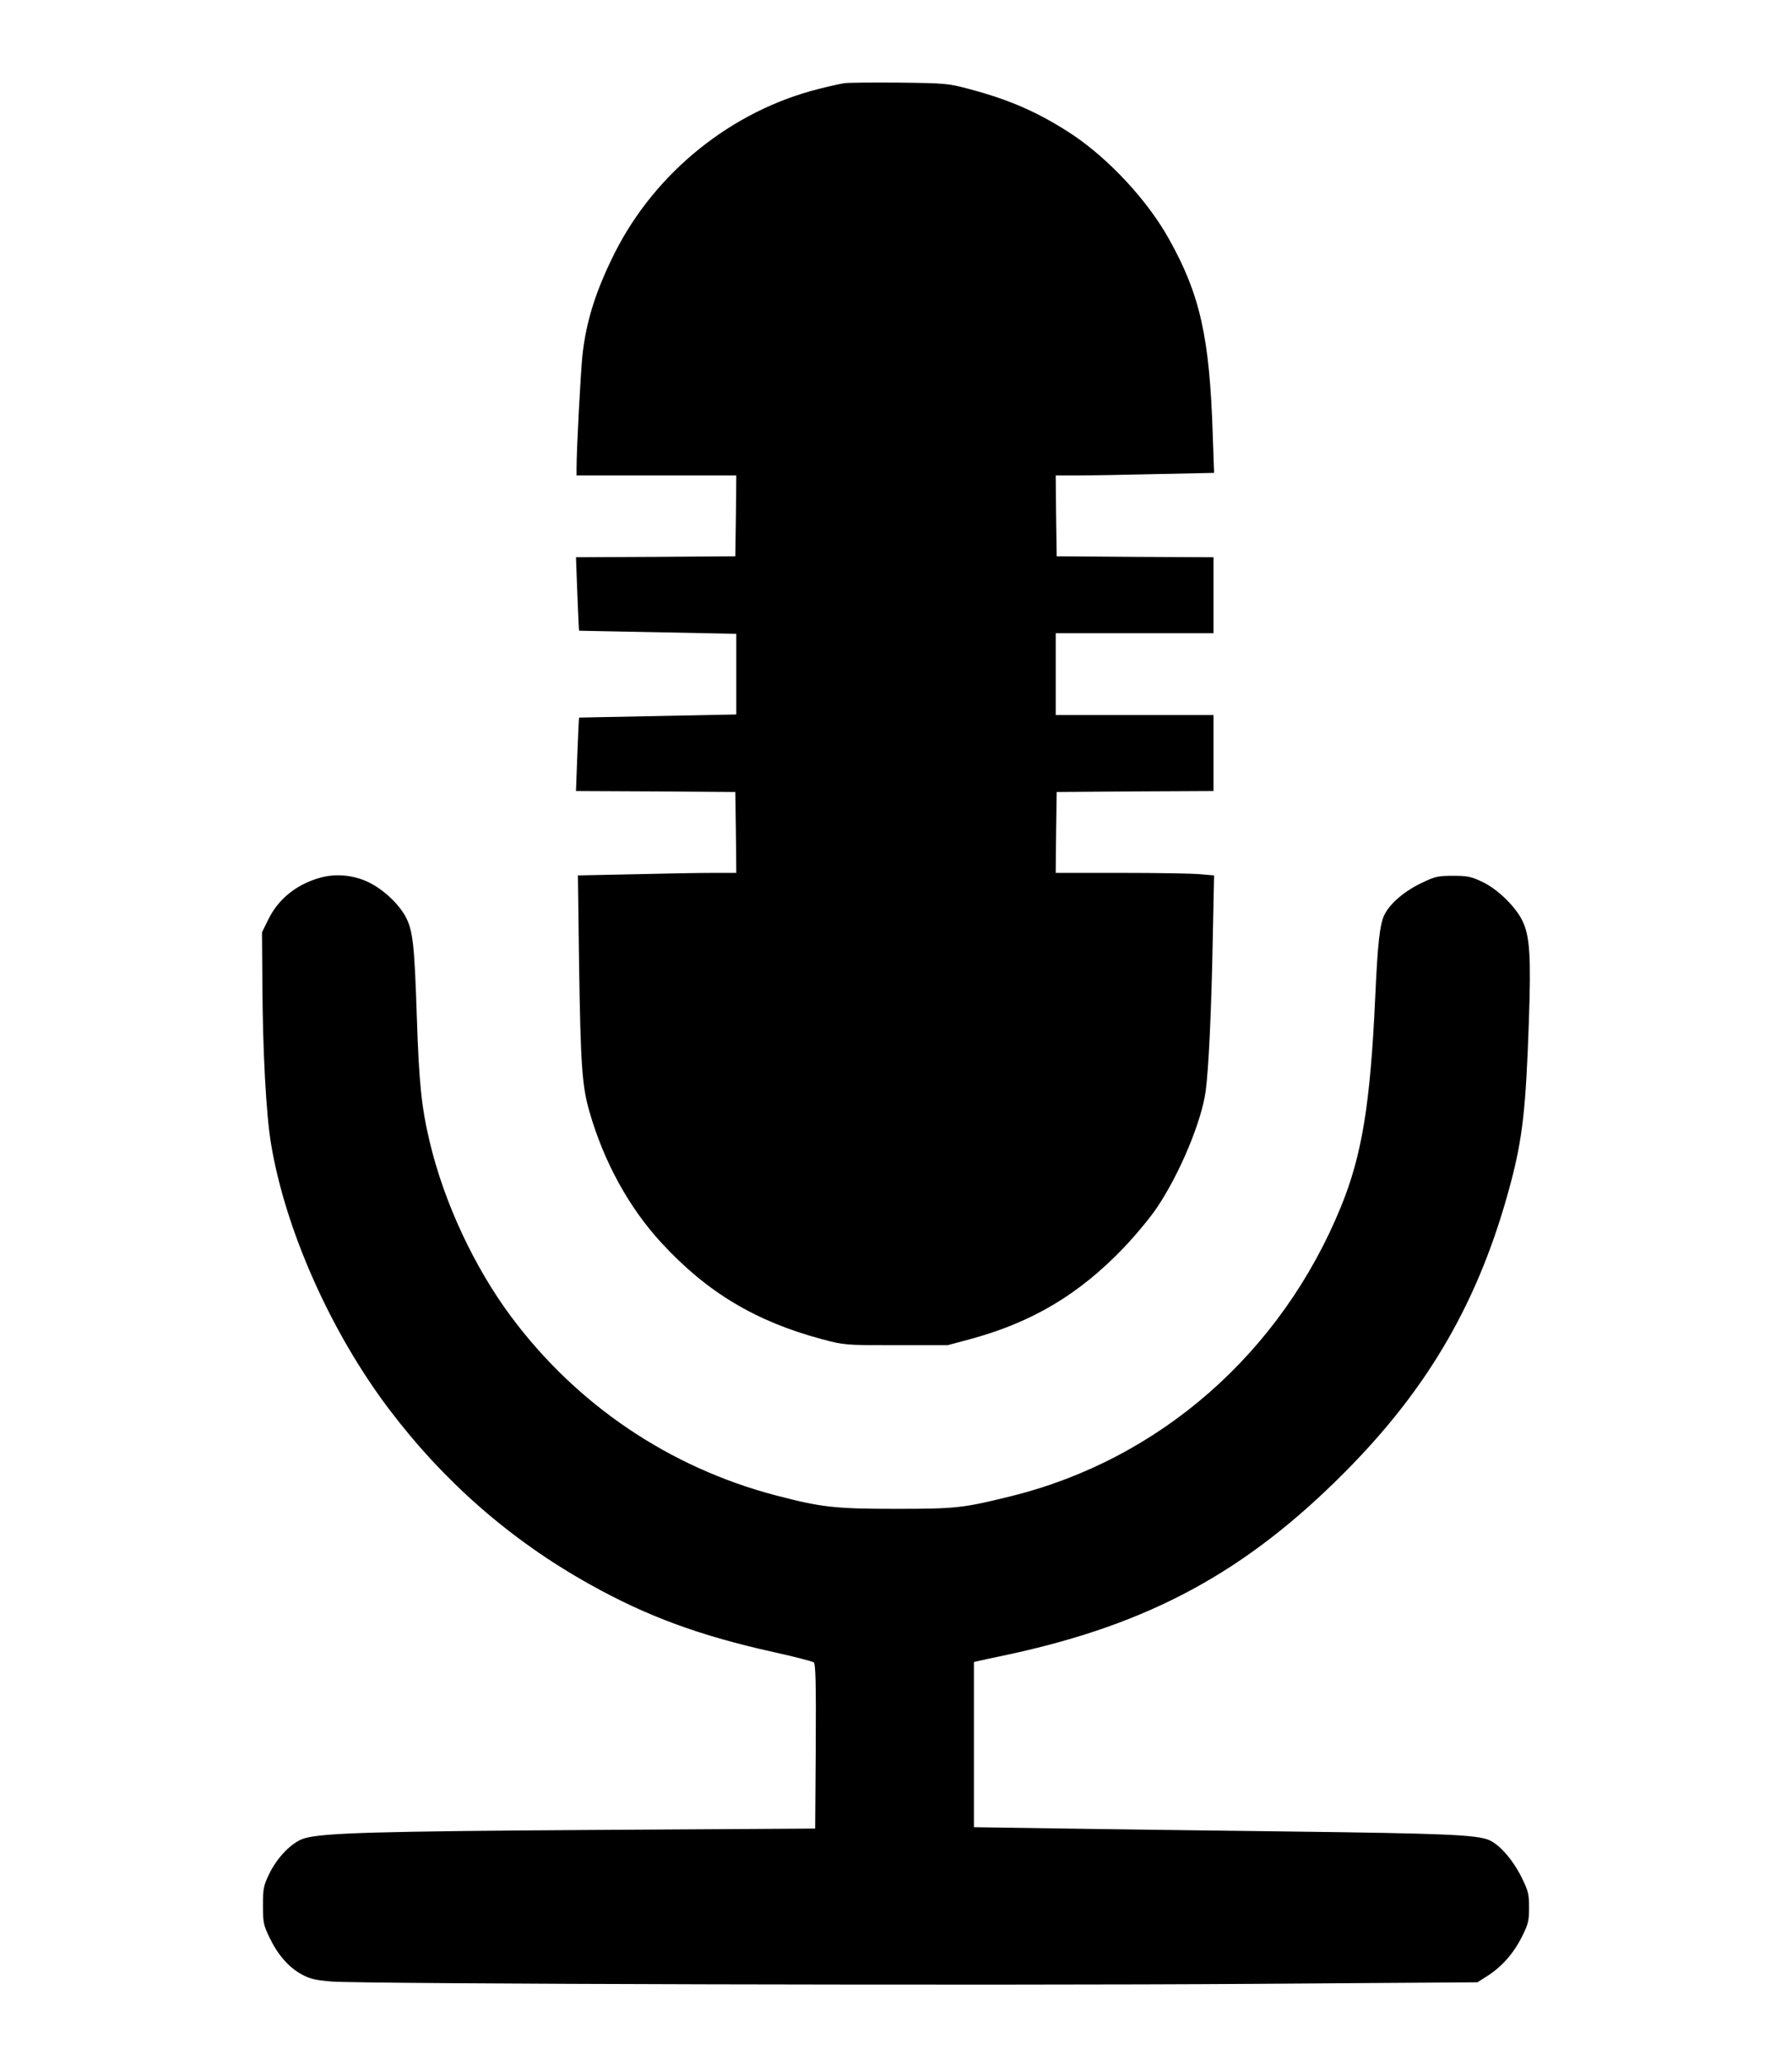 <?xml version="1.0" standalone="no"?>
<!DOCTYPE svg PUBLIC "-//W3C//DTD SVG 20010904//EN"
 "http://www.w3.org/TR/2001/REC-SVG-20010904/DTD/svg10.dtd">
<svg version="1.0" xmlns="http://www.w3.org/2000/svg"
 width="920pt" height="1060pt" viewBox="0 0 920 1060"
 preserveAspectRatio="xMidYMid meet">

<g transform="translate(0,1060) scale(0.1,-0.1)"
fill="#000000" stroke="none">
<path d="M4335 10173 c-16 -2 -75 -15 -130 -29 -448 -112 -841 -428 -1050
-844 -96 -192 -146 -349 -165 -525 -9 -89 -30 -478 -30 -577 l0 -38 410 0 410
0 -2 -207 -3 -208 -409 -3 -409 -2 7 -188 c4 -103 8 -188 9 -189 1 0 183 -4
405 -8 l402 -8 0 -207 0 -207 -402 -8 c-222 -4 -404 -8 -405 -8 -1 -1 -5 -86
-9 -189 l-7 -188 409 -2 409 -3 3 -207 2 -208 -118 0 c-65 0 -248 -3 -407 -7
l-288 -6 6 -461 c8 -513 15 -619 53 -751 74 -258 203 -493 370 -674 233 -253
483 -403 823 -494 116 -31 117 -31 381 -31 l265 0 116 31 c320 87 559 230 788
469 62 65 138 157 170 205 118 175 230 444 251 600 15 114 29 401 36 770 l7
336 -69 6 c-38 4 -221 7 -407 7 l-337 0 2 208 3 207 403 3 402 2 0 195 0 195
-405 0 -405 0 0 210 0 210 405 0 405 0 0 195 0 195 -402 2 -403 3 -3 208 -2
207 118 0 c65 0 248 3 407 7 l288 6 -7 199 c-16 498 -65 717 -225 1002 -109
196 -305 407 -492 533 -169 112 -319 179 -529 235 -112 30 -121 31 -365 34
-137 1 -263 0 -280 -3z"/>
<path d="M1643 6095 c-121 -34 -214 -109 -265 -213 l-33 -67 2 -265 c2 -348
19 -665 44 -818 73 -442 306 -967 606 -1364 283 -374 625 -673 1030 -899 293
-164 564 -264 948 -349 105 -23 196 -47 203 -52 9 -8 12 -102 10 -432 l-3
-421 -1129 -7 c-1123 -7 -1397 -15 -1493 -43 -64 -19 -141 -98 -183 -187 -27
-56 -30 -73 -30 -158 0 -88 3 -101 34 -165 42 -88 99 -153 166 -189 42 -23 70
-29 153 -36 157 -13 3429 -21 4727 -12 l1155 8 55 35 c72 47 132 115 175 202
31 62 35 79 35 147 0 71 -4 85 -40 158 -45 89 -112 165 -165 188 -65 27 -221
34 -1030 44 -445 5 -991 13 -1212 16 l-403 6 0 424 0 424 23 5 c12 3 85 19
162 35 718 156 1209 422 1715 930 437 438 697 890 855 1485 62 233 79 389 94
830 12 335 5 441 -33 519 -36 74 -128 163 -206 200 -57 27 -76 31 -150 31 -77
0 -92 -3 -162 -37 -87 -41 -160 -104 -189 -160 -25 -49 -36 -143 -49 -433 -25
-543 -68 -804 -175 -1067 -306 -750 -930 -1298 -1694 -1487 -246 -61 -283 -65
-591 -65 -316 0 -383 8 -617 69 -545 143 -1020 463 -1358 916 -190 255 -345
587 -419 899 -42 176 -55 302 -66 640 -12 366 -20 441 -55 510 -34 67 -115
144 -191 181 -77 38 -170 47 -251 24z"/>
</g>
</svg>
